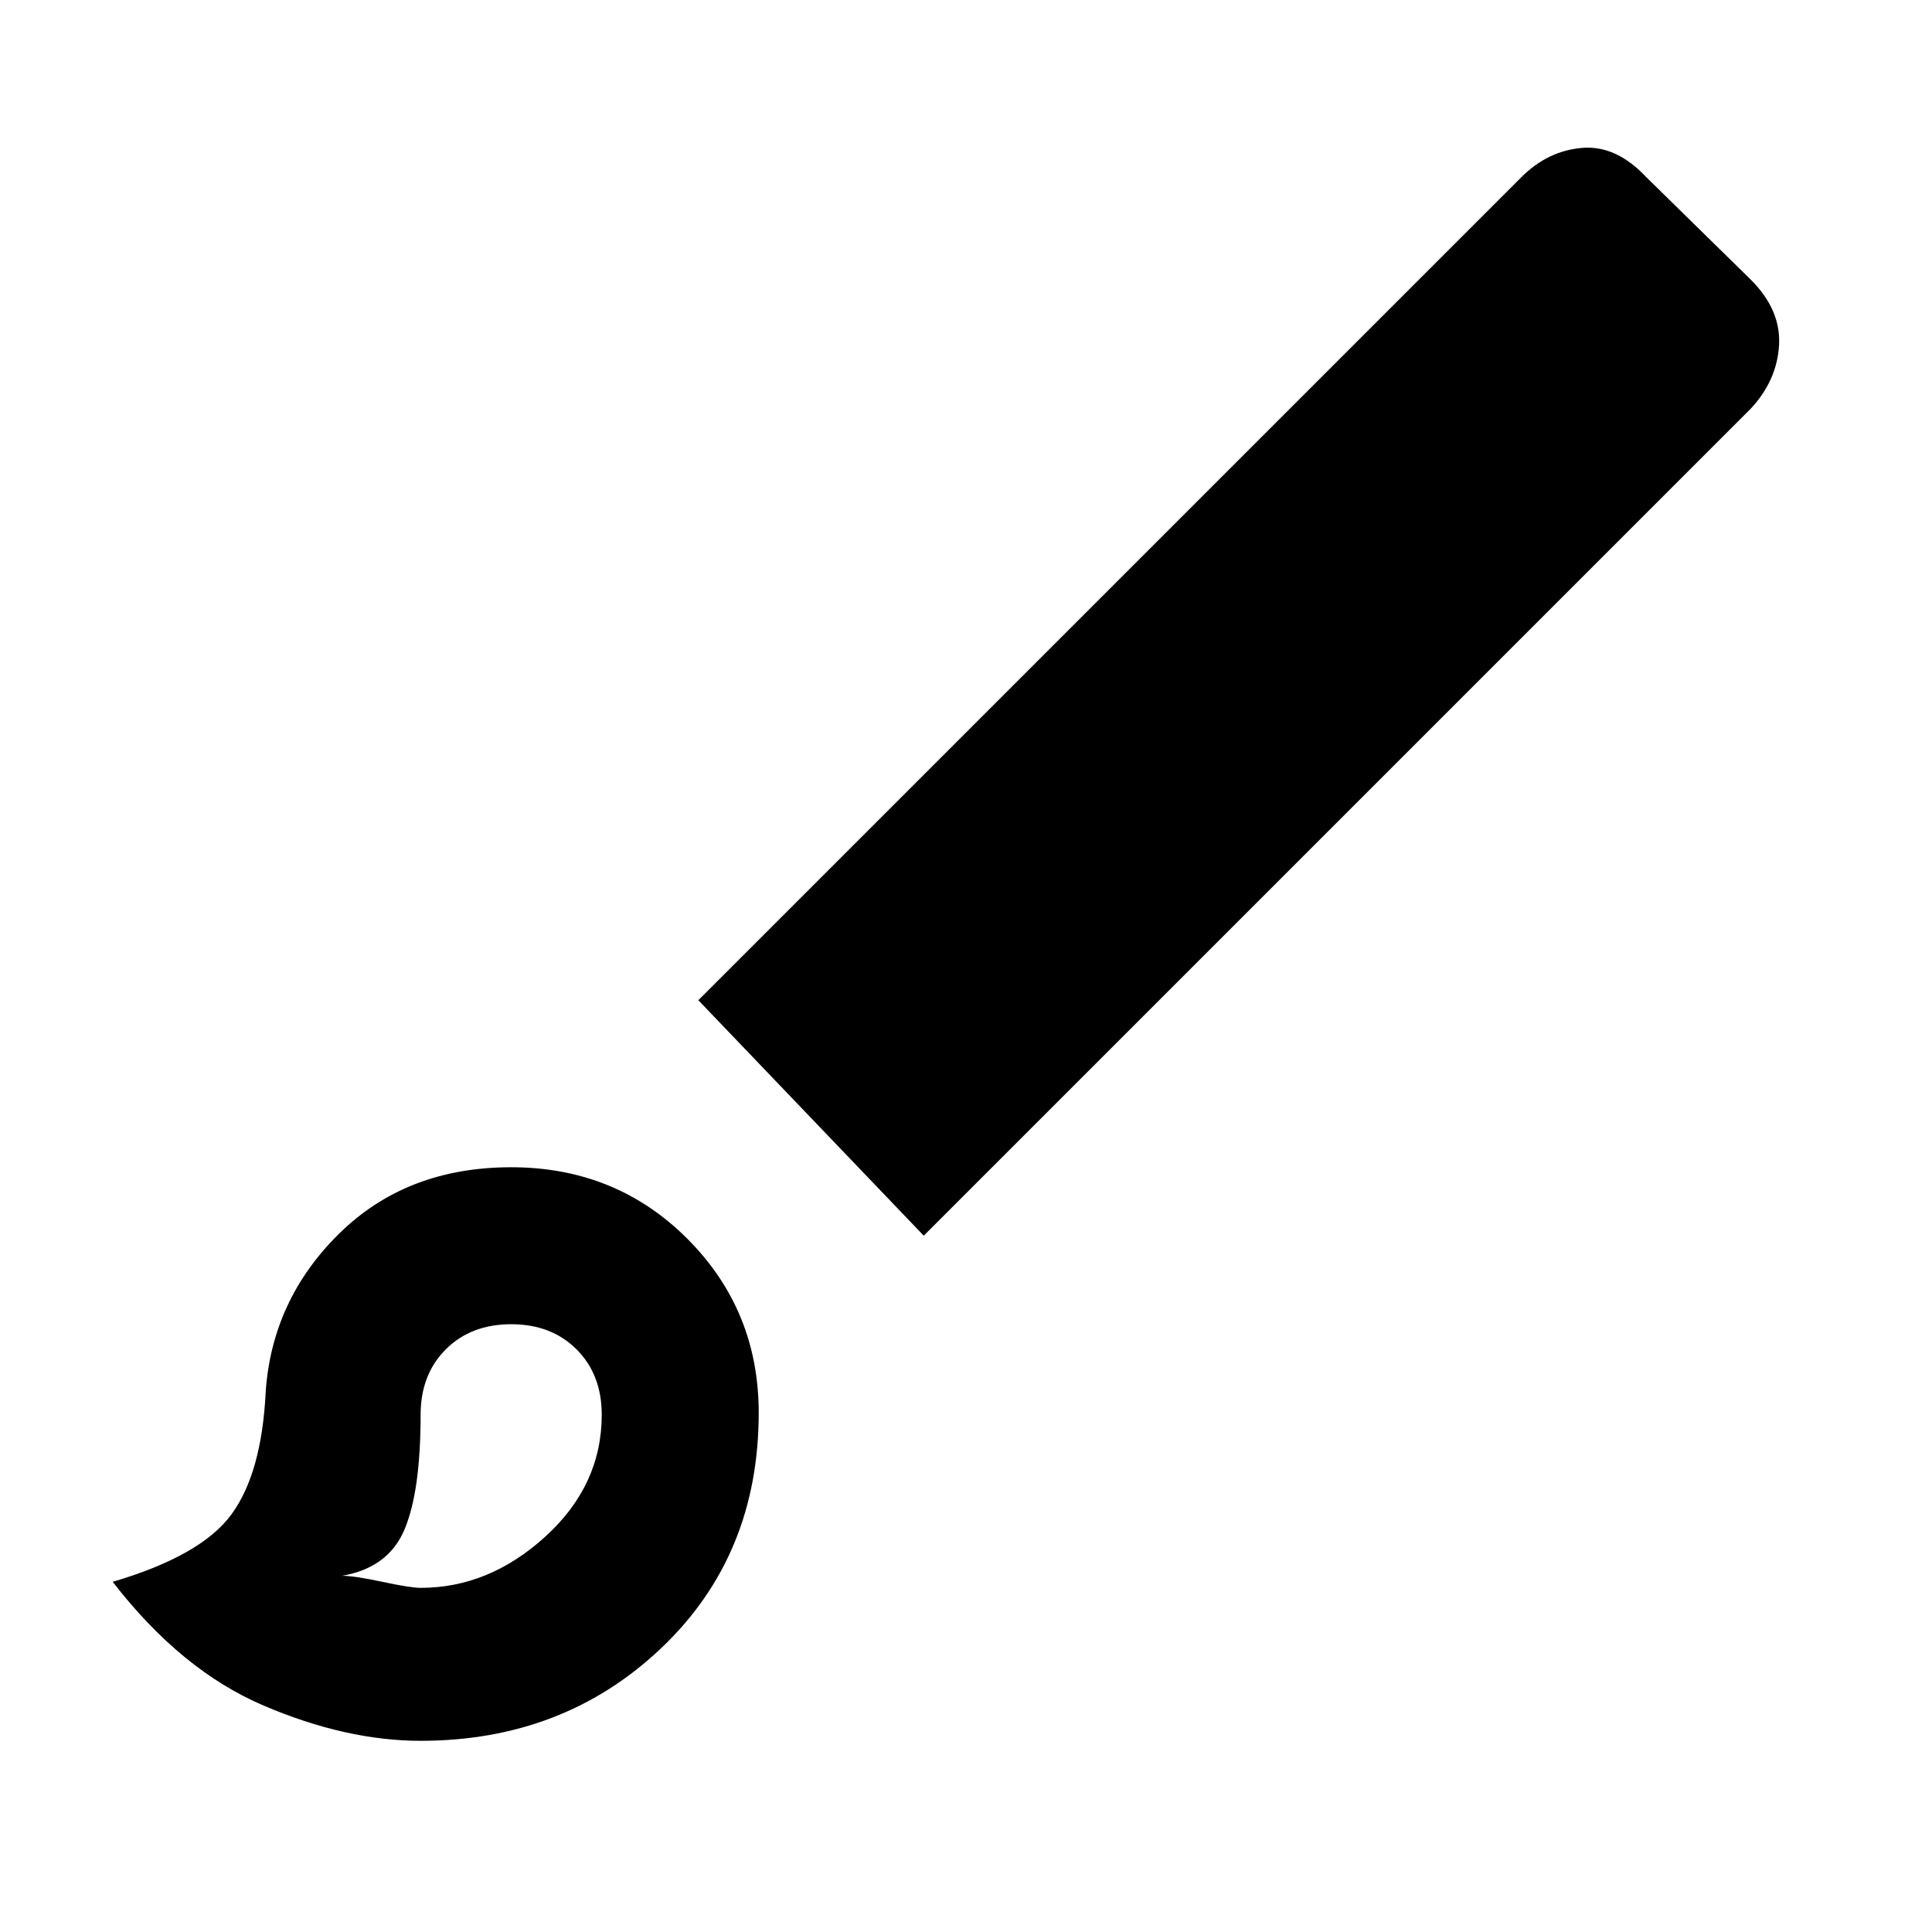 <svg xmlns="http://www.w3.org/2000/svg" height="48" width="48"><path d="M10.45 43.25Q8.6 43.25 6.55 42.375Q4.5 41.5 2.8 39.3Q5 38.65 5.75 37.625Q6.5 36.6 6.6 34.6Q6.75 32.3 8.425 30.65Q10.1 29 12.7 29Q15.3 29 17.075 30.775Q18.85 32.55 18.85 35.1Q18.85 38.65 16.425 40.95Q14 43.25 10.45 43.25ZM10.45 39.45Q12.15 39.45 13.55 38.175Q14.95 36.9 14.95 35.15Q14.95 34.15 14.325 33.525Q13.7 32.9 12.7 32.9Q11.7 32.9 11.075 33.525Q10.45 34.15 10.45 35.15Q10.45 37.05 10.05 38Q9.65 38.95 8.5 39.15Q8.8 39.15 9.5 39.3Q10.2 39.45 10.45 39.45ZM22.95 30.7 17.35 24.85 37.8 4.4Q38.45 3.75 39.3 3.675Q40.15 3.6 40.9 4.4L43.5 6.95Q44.25 7.7 44.2 8.575Q44.15 9.45 43.5 10.15ZM12.75 35.15Q12.75 35.15 12.75 35.15Q12.75 35.15 12.75 35.15Q12.75 35.15 12.75 35.15Q12.75 35.15 12.75 35.15Q12.75 35.15 12.75 35.15Q12.75 35.15 12.75 35.15Q12.75 35.15 12.75 35.15Q12.75 35.15 12.75 35.15Q12.75 35.15 12.75 35.15Q12.75 35.15 12.75 35.15Z"/></svg>